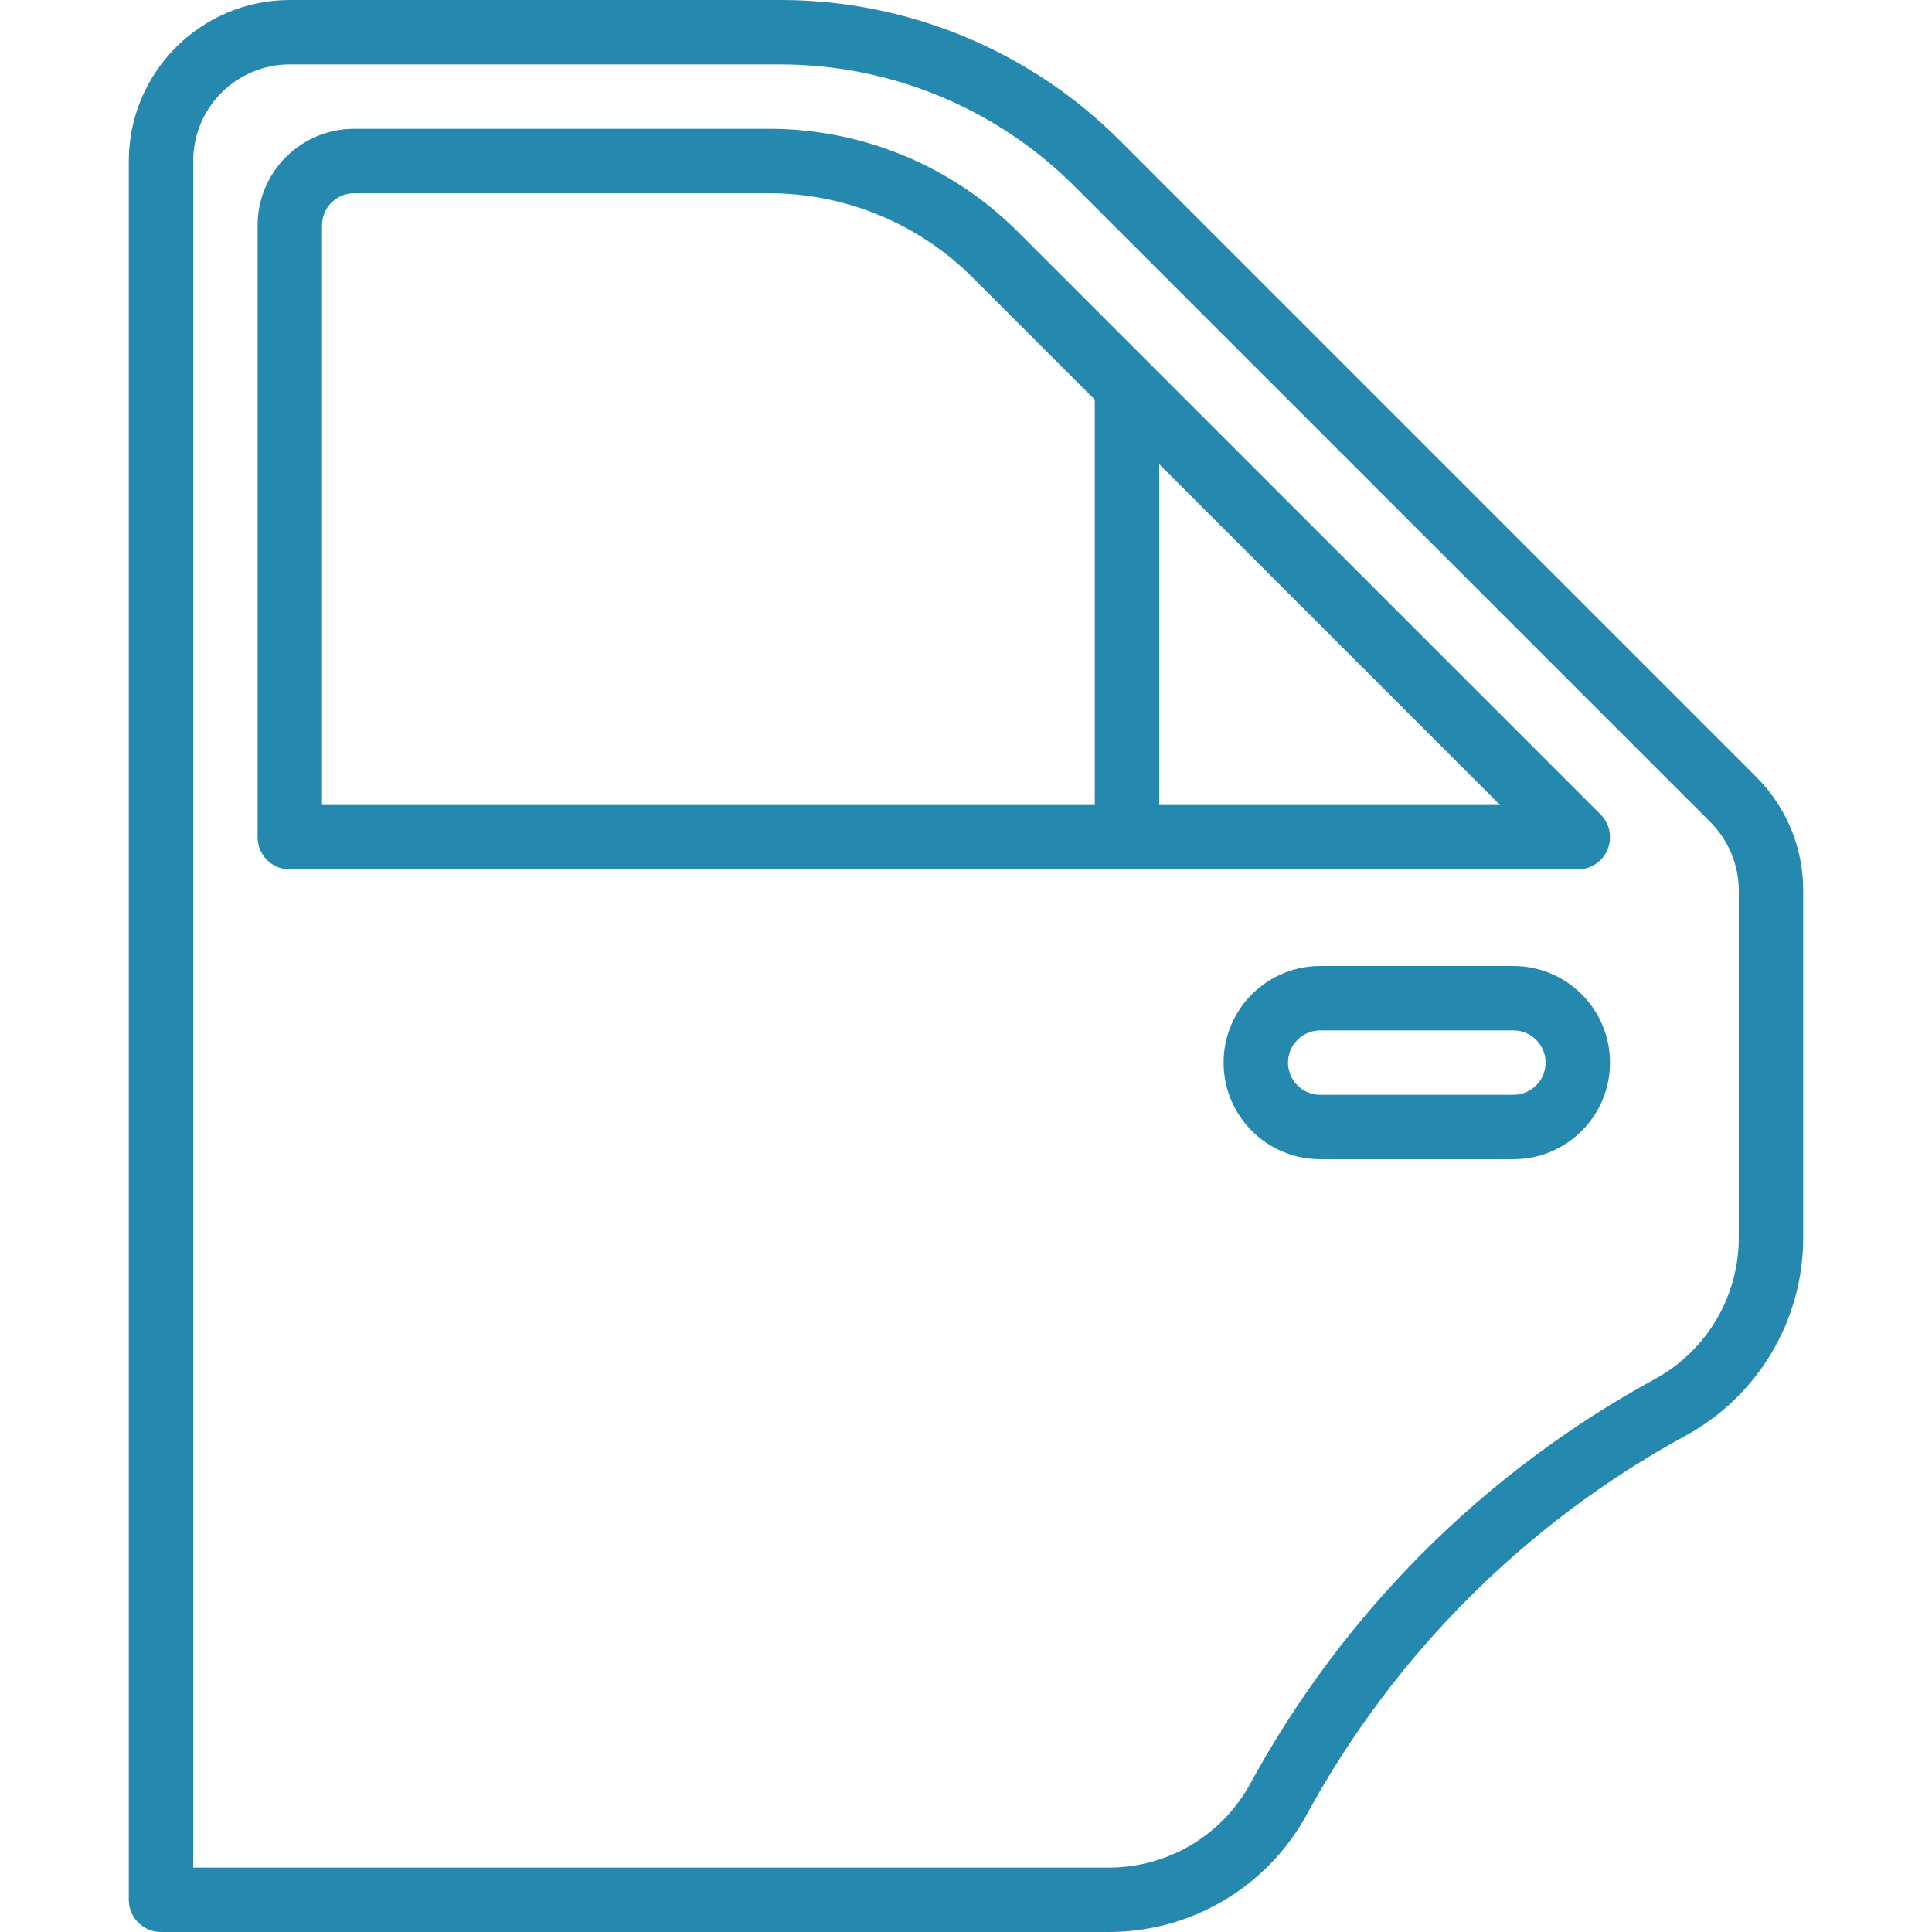 <?xml version="1.0"?>
<svg xmlns="http://www.w3.org/2000/svg" xmlns:xlink="http://www.w3.org/1999/xlink" version="1.1" id="Capa_1" x="0px" y="0px" viewBox="0 0 480 480" style="enable-background:new 0 0 480 480;" xml:space="preserve" width="512px" height="512px"><g><g>
	<g>
		<path d="M436.288,192.976L278.464,35.152C256.008,12.569,225.448-0.09,193.6,0H72C49.92,0.027,32.027,17.92,32,40v432    c0,4.418,3.582,8,8,8h235.504c20.492-0.001,39.347-11.194,49.16-29.184c21.679-39.783,54.369-72.473,94.152-94.152    c17.99-9.813,29.183-28.668,29.184-49.16v-86.248C448.03,210.644,443.813,200.46,436.288,192.976z M432,307.504    c0.001,14.64-7.995,28.111-20.848,35.12c-42.483,23.14-77.388,58.045-100.528,100.528c-7.01,12.853-20.48,20.849-35.12,20.848H48    V40c0-13.255,10.745-24,24-24h121.6c27.599-0.075,54.082,10.895,73.544,30.464l157.832,157.824    c4.483,4.511,7.007,10.608,7.024,16.968V307.504z" data-original="#000000" class="active-path" data-old_color="#000000" fill="#2488AF"/>
	</g>
</g><g>
	<g>
		<path d="M397.656,202.344L253.088,57.776C236.622,41.218,214.216,31.937,190.864,32H88c-13.255,0-24,10.745-24,24v152    c0,4.418,3.582,8,8,8h320c3.235,0.001,6.153-1.947,7.392-4.936C400.631,208.074,399.945,204.632,397.656,202.344z M272,200H80V56    c0-4.418,3.582-8,8-8h102.864c19.106-0.052,37.439,7.541,50.912,21.088L272,99.312V200z M288,200v-84.688L372.688,200H288z" data-original="#000000" class="active-path" data-old_color="#000000" fill="#2488AF"/>
	</g>
</g><g>
	<g>
		<path d="M376,240h-48c-13.255,0-24,10.745-24,24c0,13.255,10.745,24,24,24h48c13.255,0,24-10.745,24-24    C400,250.746,389.255,240,376,240z M376,272h-48c-4.418,0-8-3.582-8-8s3.582-8,8-8h48c4.418,0,8,3.582,8,8S380.418,272,376,272z" data-original="#000000" class="active-path" data-old_color="#000000" fill="#2488AF"/>
	</g>
</g></g> </svg>
